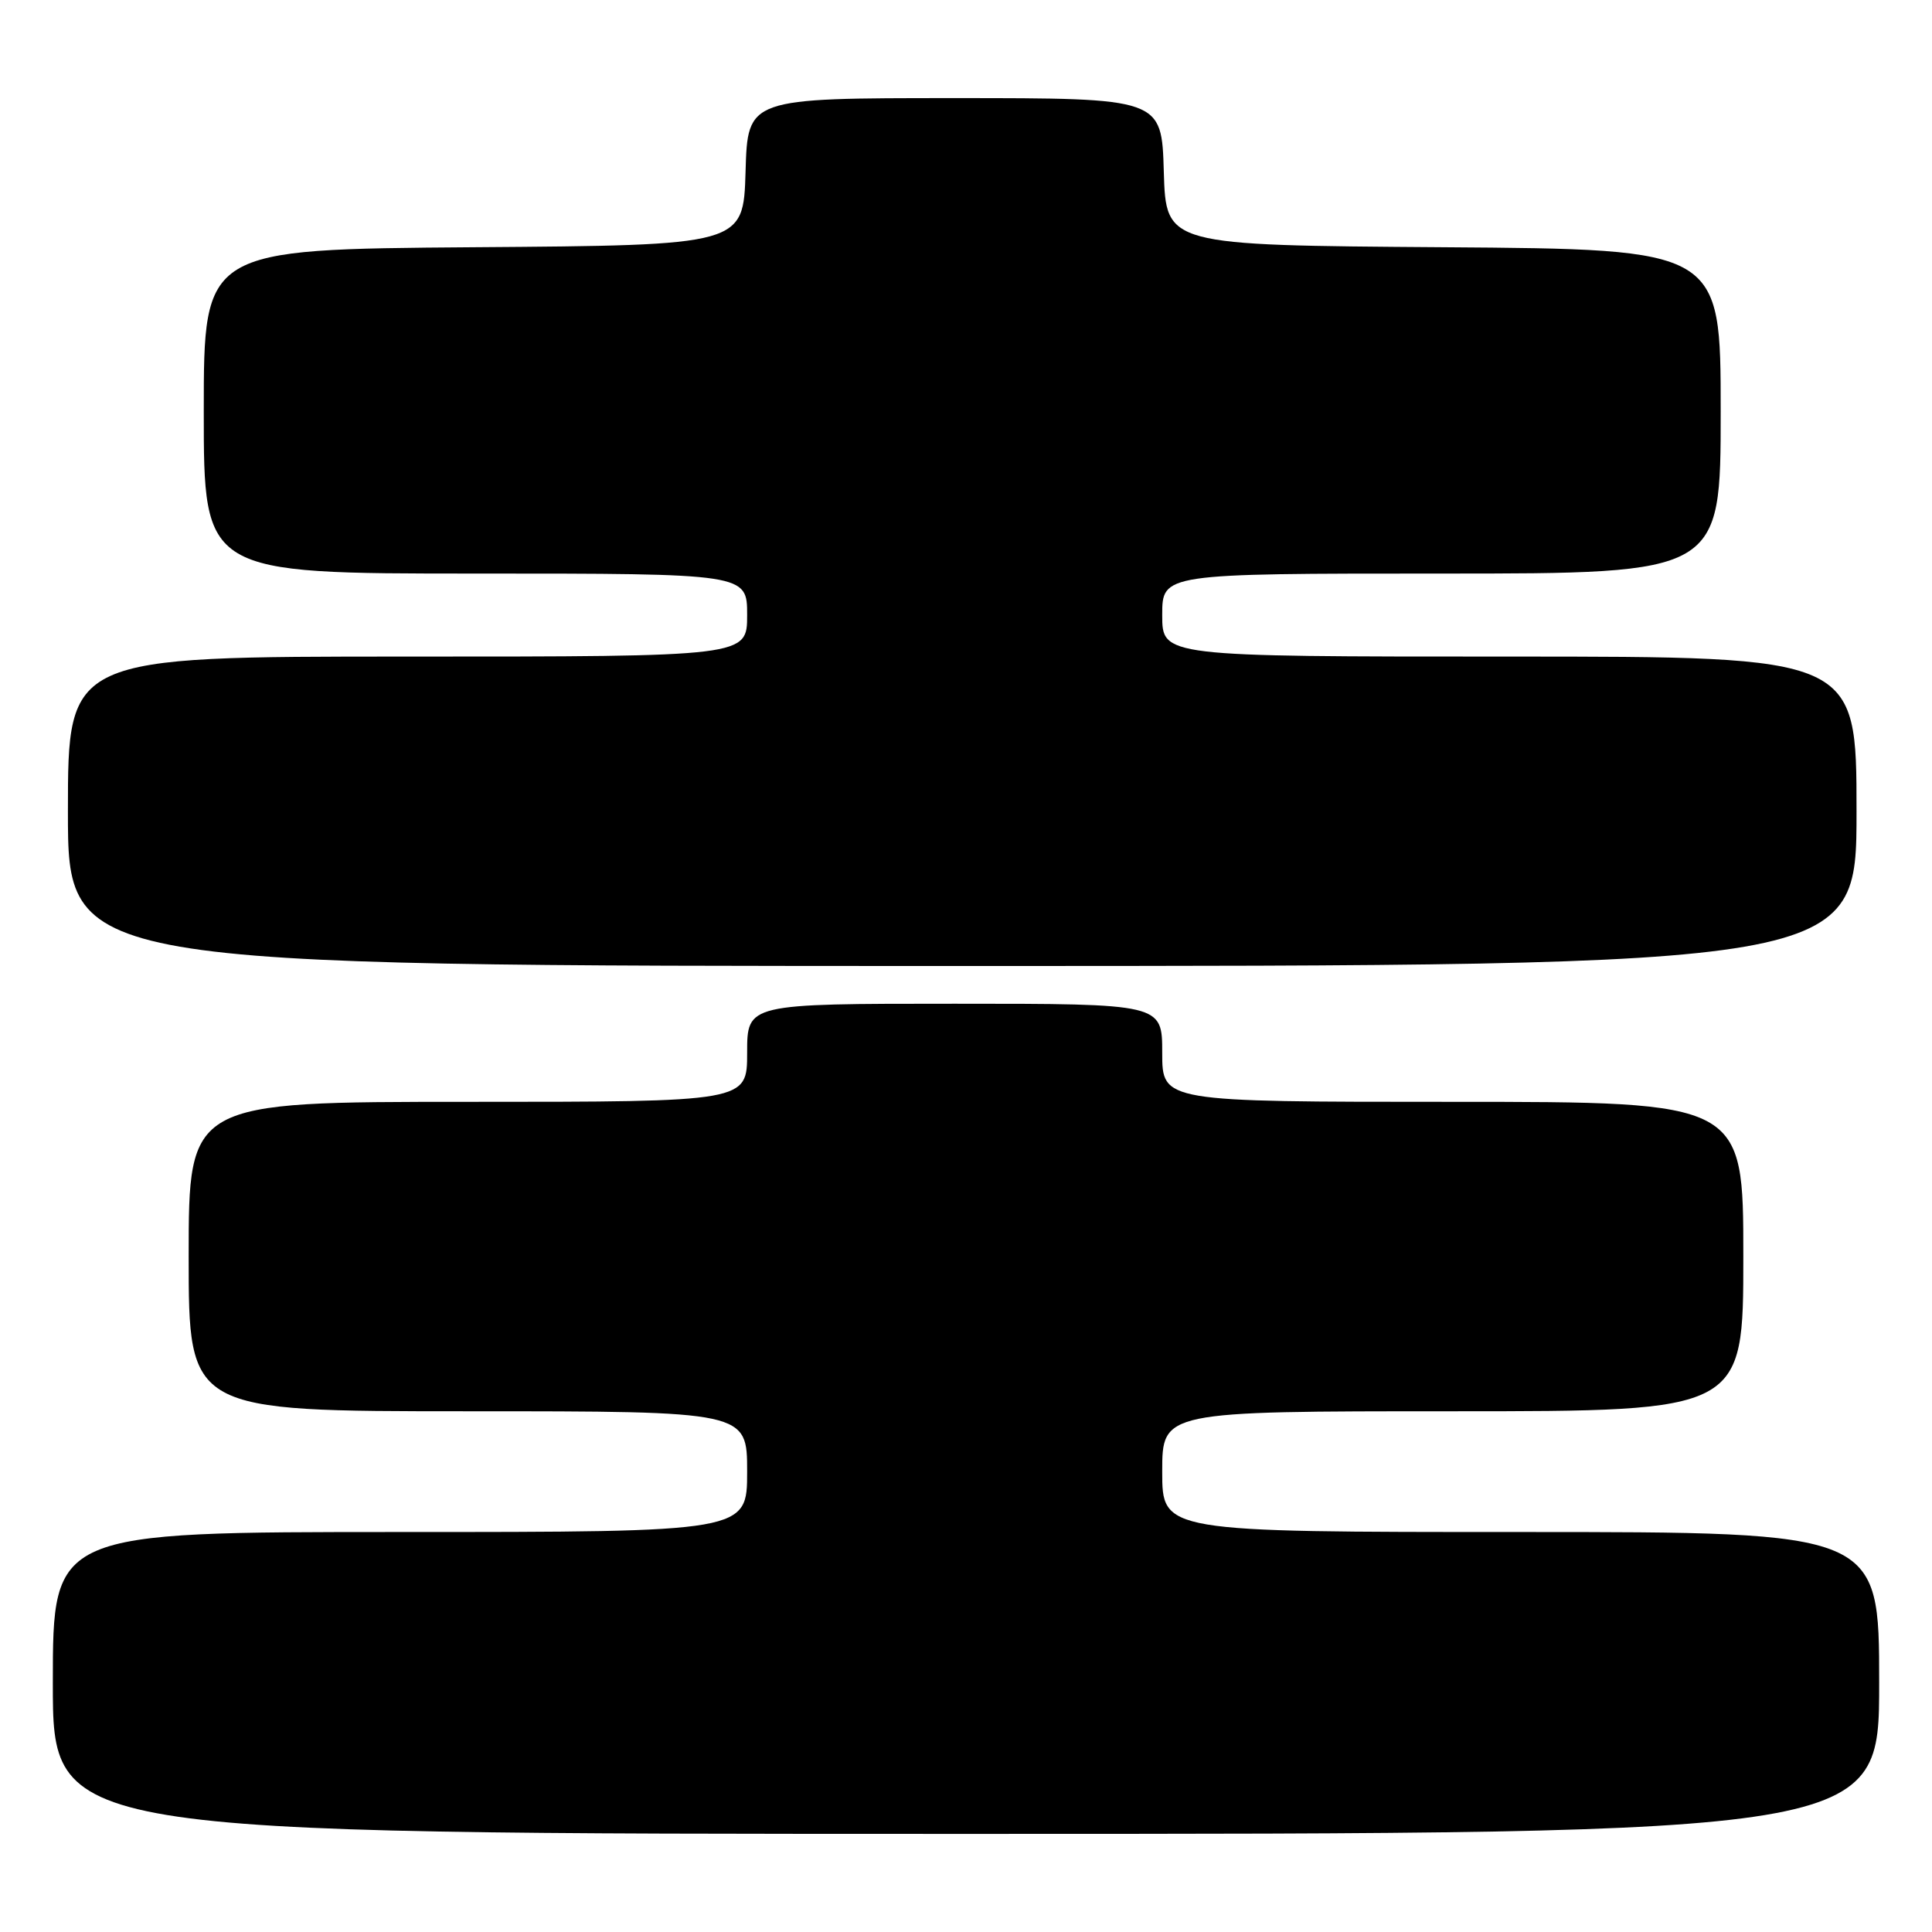 <?xml version="1.0" encoding="UTF-8" standalone="no"?>
<!DOCTYPE svg PUBLIC "-//W3C//DTD SVG 1.1//EN" "http://www.w3.org/Graphics/SVG/1.1/DTD/svg11.dtd" >
<svg xmlns="http://www.w3.org/2000/svg" xmlns:xlink="http://www.w3.org/1999/xlink" version="1.1" viewBox="0 0 256 256">
 <g >
 <path fill="currentColor"
d=" M 249.00 223.00 C 249.00 203.00 249.00 203.00 201.50 203.00 C 154.00 203.00 154.00 203.00 154.00 195.00 C 154.00 187.00 154.00 187.00 192.50 187.00 C 231.00 187.00 231.00 187.00 231.00 166.50 C 231.00 146.00 231.00 146.00 192.50 146.00 C 154.00 146.00 154.00 146.00 154.00 139.50 C 154.00 133.00 154.00 133.00 126.50 133.00 C 99.00 133.00 99.00 133.00 99.00 139.50 C 99.00 146.00 99.00 146.00 62.00 146.00 C 25.00 146.00 25.00 146.00 25.00 166.50 C 25.00 187.00 25.00 187.00 62.00 187.00 C 99.00 187.00 99.00 187.00 99.00 195.00 C 99.00 203.00 99.00 203.00 53.00 203.00 C 7.00 203.00 7.00 203.00 7.00 223.00 C 7.00 243.00 7.00 243.00 128.00 243.00 C 249.00 243.00 249.00 243.00 249.00 223.00 Z  M 246.00 107.50 C 246.00 87.00 246.00 87.00 200.00 87.00 C 154.00 87.00 154.00 87.00 154.00 81.50 C 154.00 76.00 154.00 76.00 191.00 76.00 C 228.00 76.00 228.00 76.00 228.00 54.51 C 228.00 33.02 228.00 33.02 191.25 32.76 C 154.50 32.50 154.50 32.50 154.21 22.75 C 153.93 13.00 153.93 13.00 126.50 13.00 C 99.07 13.00 99.07 13.00 98.79 22.75 C 98.50 32.50 98.50 32.50 62.75 32.76 C 27.00 33.03 27.00 33.03 27.00 54.51 C 27.00 76.00 27.00 76.00 63.00 76.00 C 99.00 76.00 99.00 76.00 99.00 81.50 C 99.00 87.00 99.00 87.00 54.00 87.00 C 9.00 87.00 9.00 87.00 9.00 107.50 C 9.00 128.00 9.00 128.00 127.50 128.00 C 246.00 128.00 246.00 128.00 246.00 107.50 Z "/>
</g>
</svg>